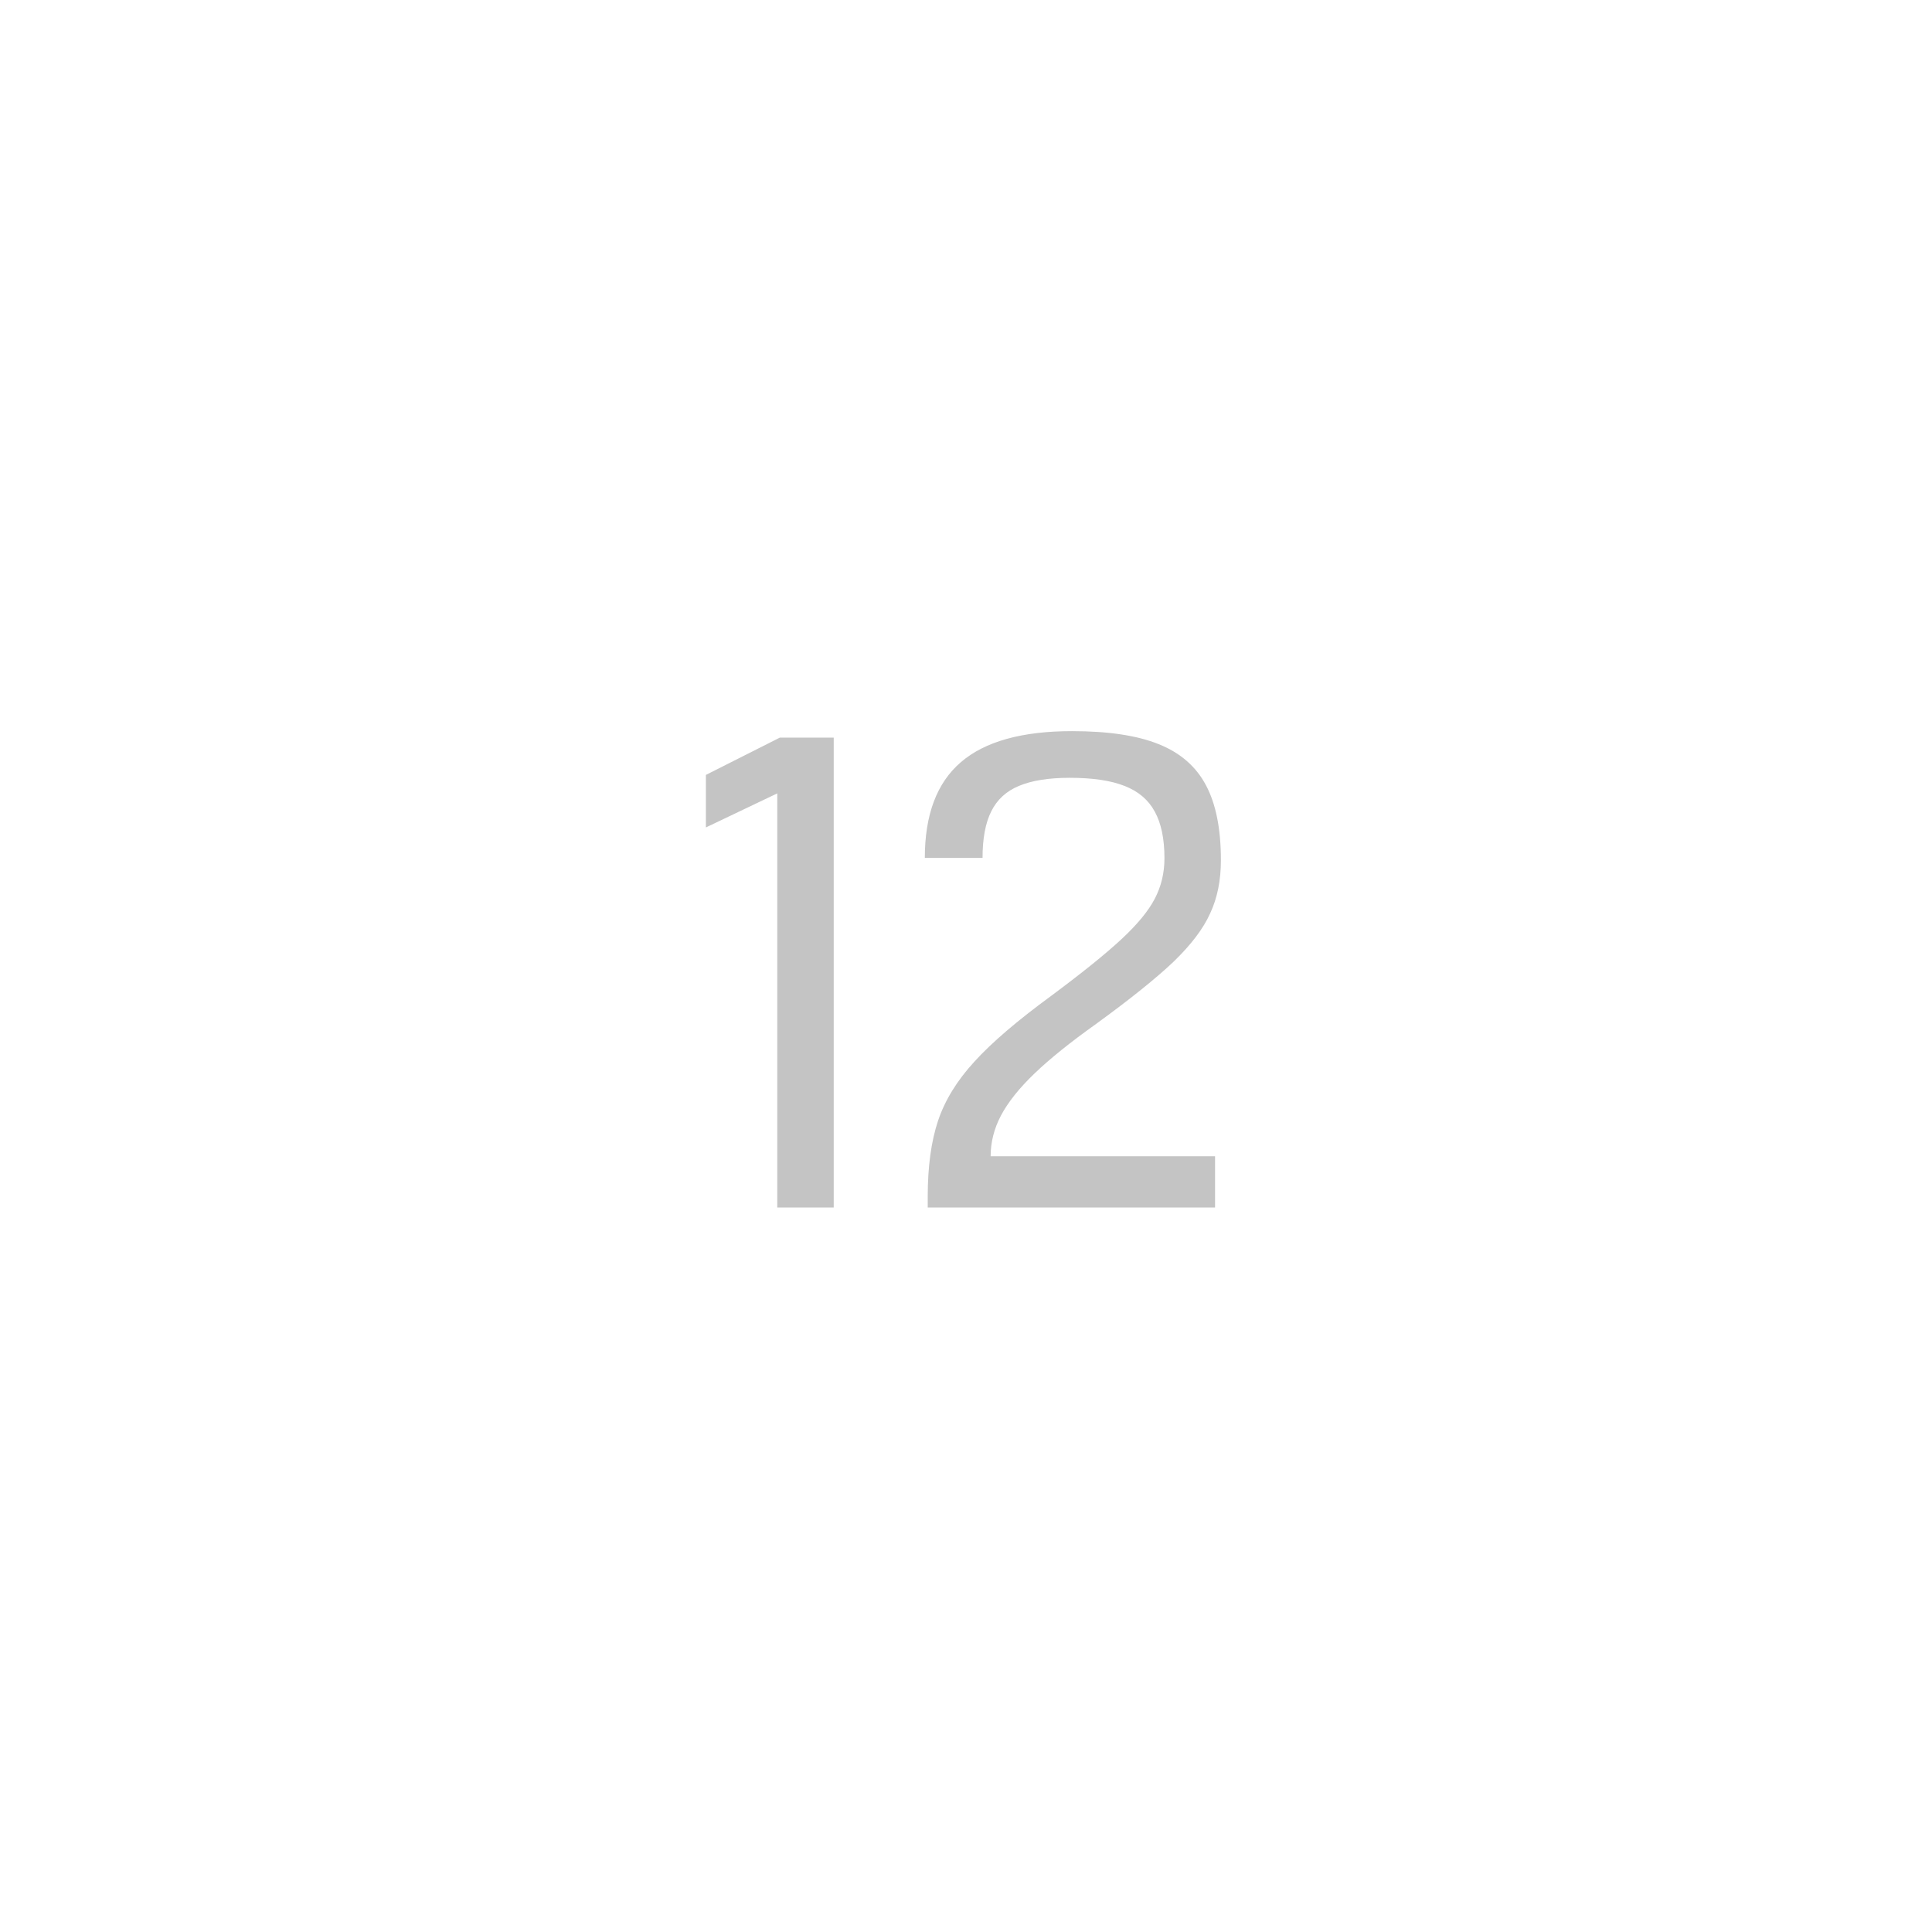 <svg width="32" height="32" viewBox="0 0 32 32" fill="none" xmlns="http://www.w3.org/2000/svg">
<g filter="url(#filter0_d_44_165)">
<rect x="4" width="24" height="24" rx="2" fill="white"/>
<path d="M12.874 9.141L11.692 9.705V8.835L12.917 8.217H13.809V16H12.874V9.141ZM15.366 15.817C15.366 15.32 15.424 14.901 15.538 14.56C15.653 14.22 15.853 13.895 16.14 13.583C16.426 13.268 16.85 12.905 17.413 12.493C17.928 12.11 18.317 11.796 18.578 11.553C18.84 11.309 19.022 11.087 19.126 10.887C19.233 10.683 19.287 10.459 19.287 10.215C19.287 9.893 19.233 9.635 19.126 9.442C19.022 9.249 18.856 9.107 18.627 9.018C18.401 8.928 18.098 8.883 17.719 8.883C17.368 8.883 17.087 8.928 16.875 9.018C16.668 9.104 16.516 9.243 16.419 9.437C16.322 9.63 16.274 9.888 16.274 10.21H15.318C15.318 9.494 15.517 8.966 15.914 8.625C16.311 8.282 16.926 8.11 17.756 8.11C18.354 8.11 18.832 8.181 19.19 8.325C19.549 8.468 19.81 8.695 19.975 9.007C20.139 9.315 20.222 9.728 20.222 10.248C20.222 10.581 20.163 10.874 20.044 11.128C19.93 11.383 19.727 11.649 19.438 11.929C19.148 12.204 18.72 12.548 18.154 12.96C17.731 13.261 17.393 13.533 17.139 13.776C16.884 14.02 16.698 14.253 16.58 14.475C16.465 14.693 16.408 14.919 16.408 15.151H20.125V16H15.366V15.817Z" fill="#C4C4C4"/>
</g>
<defs>
<filter id="filter0_d_44_165" x="0" y="0" width="32" height="32" filterUnits="userSpaceOnUse" color-interpolation-filters="sRGB">
<feFlood flood-opacity="0" result="BackgroundImageFix"/>
<feColorMatrix in="SourceAlpha" type="matrix" values="0 0 0 0 0 0 0 0 0 0 0 0 0 0 0 0 0 0 127 0" result="hardAlpha"/>
<feOffset dy="4"/>
<feGaussianBlur stdDeviation="2"/>
<feComposite in2="hardAlpha" operator="out"/>
<feColorMatrix type="matrix" values="0 0 0 0 0 0 0 0 0 0 0 0 0 0 0 0 0 0 0.25 0"/>
<feBlend mode="normal" in2="BackgroundImageFix" result="effect1_dropShadow_44_165"/>
<feBlend mode="normal" in="SourceGraphic" in2="effect1_dropShadow_44_165" result="shape"/>
</filter>
</defs>
</svg>
